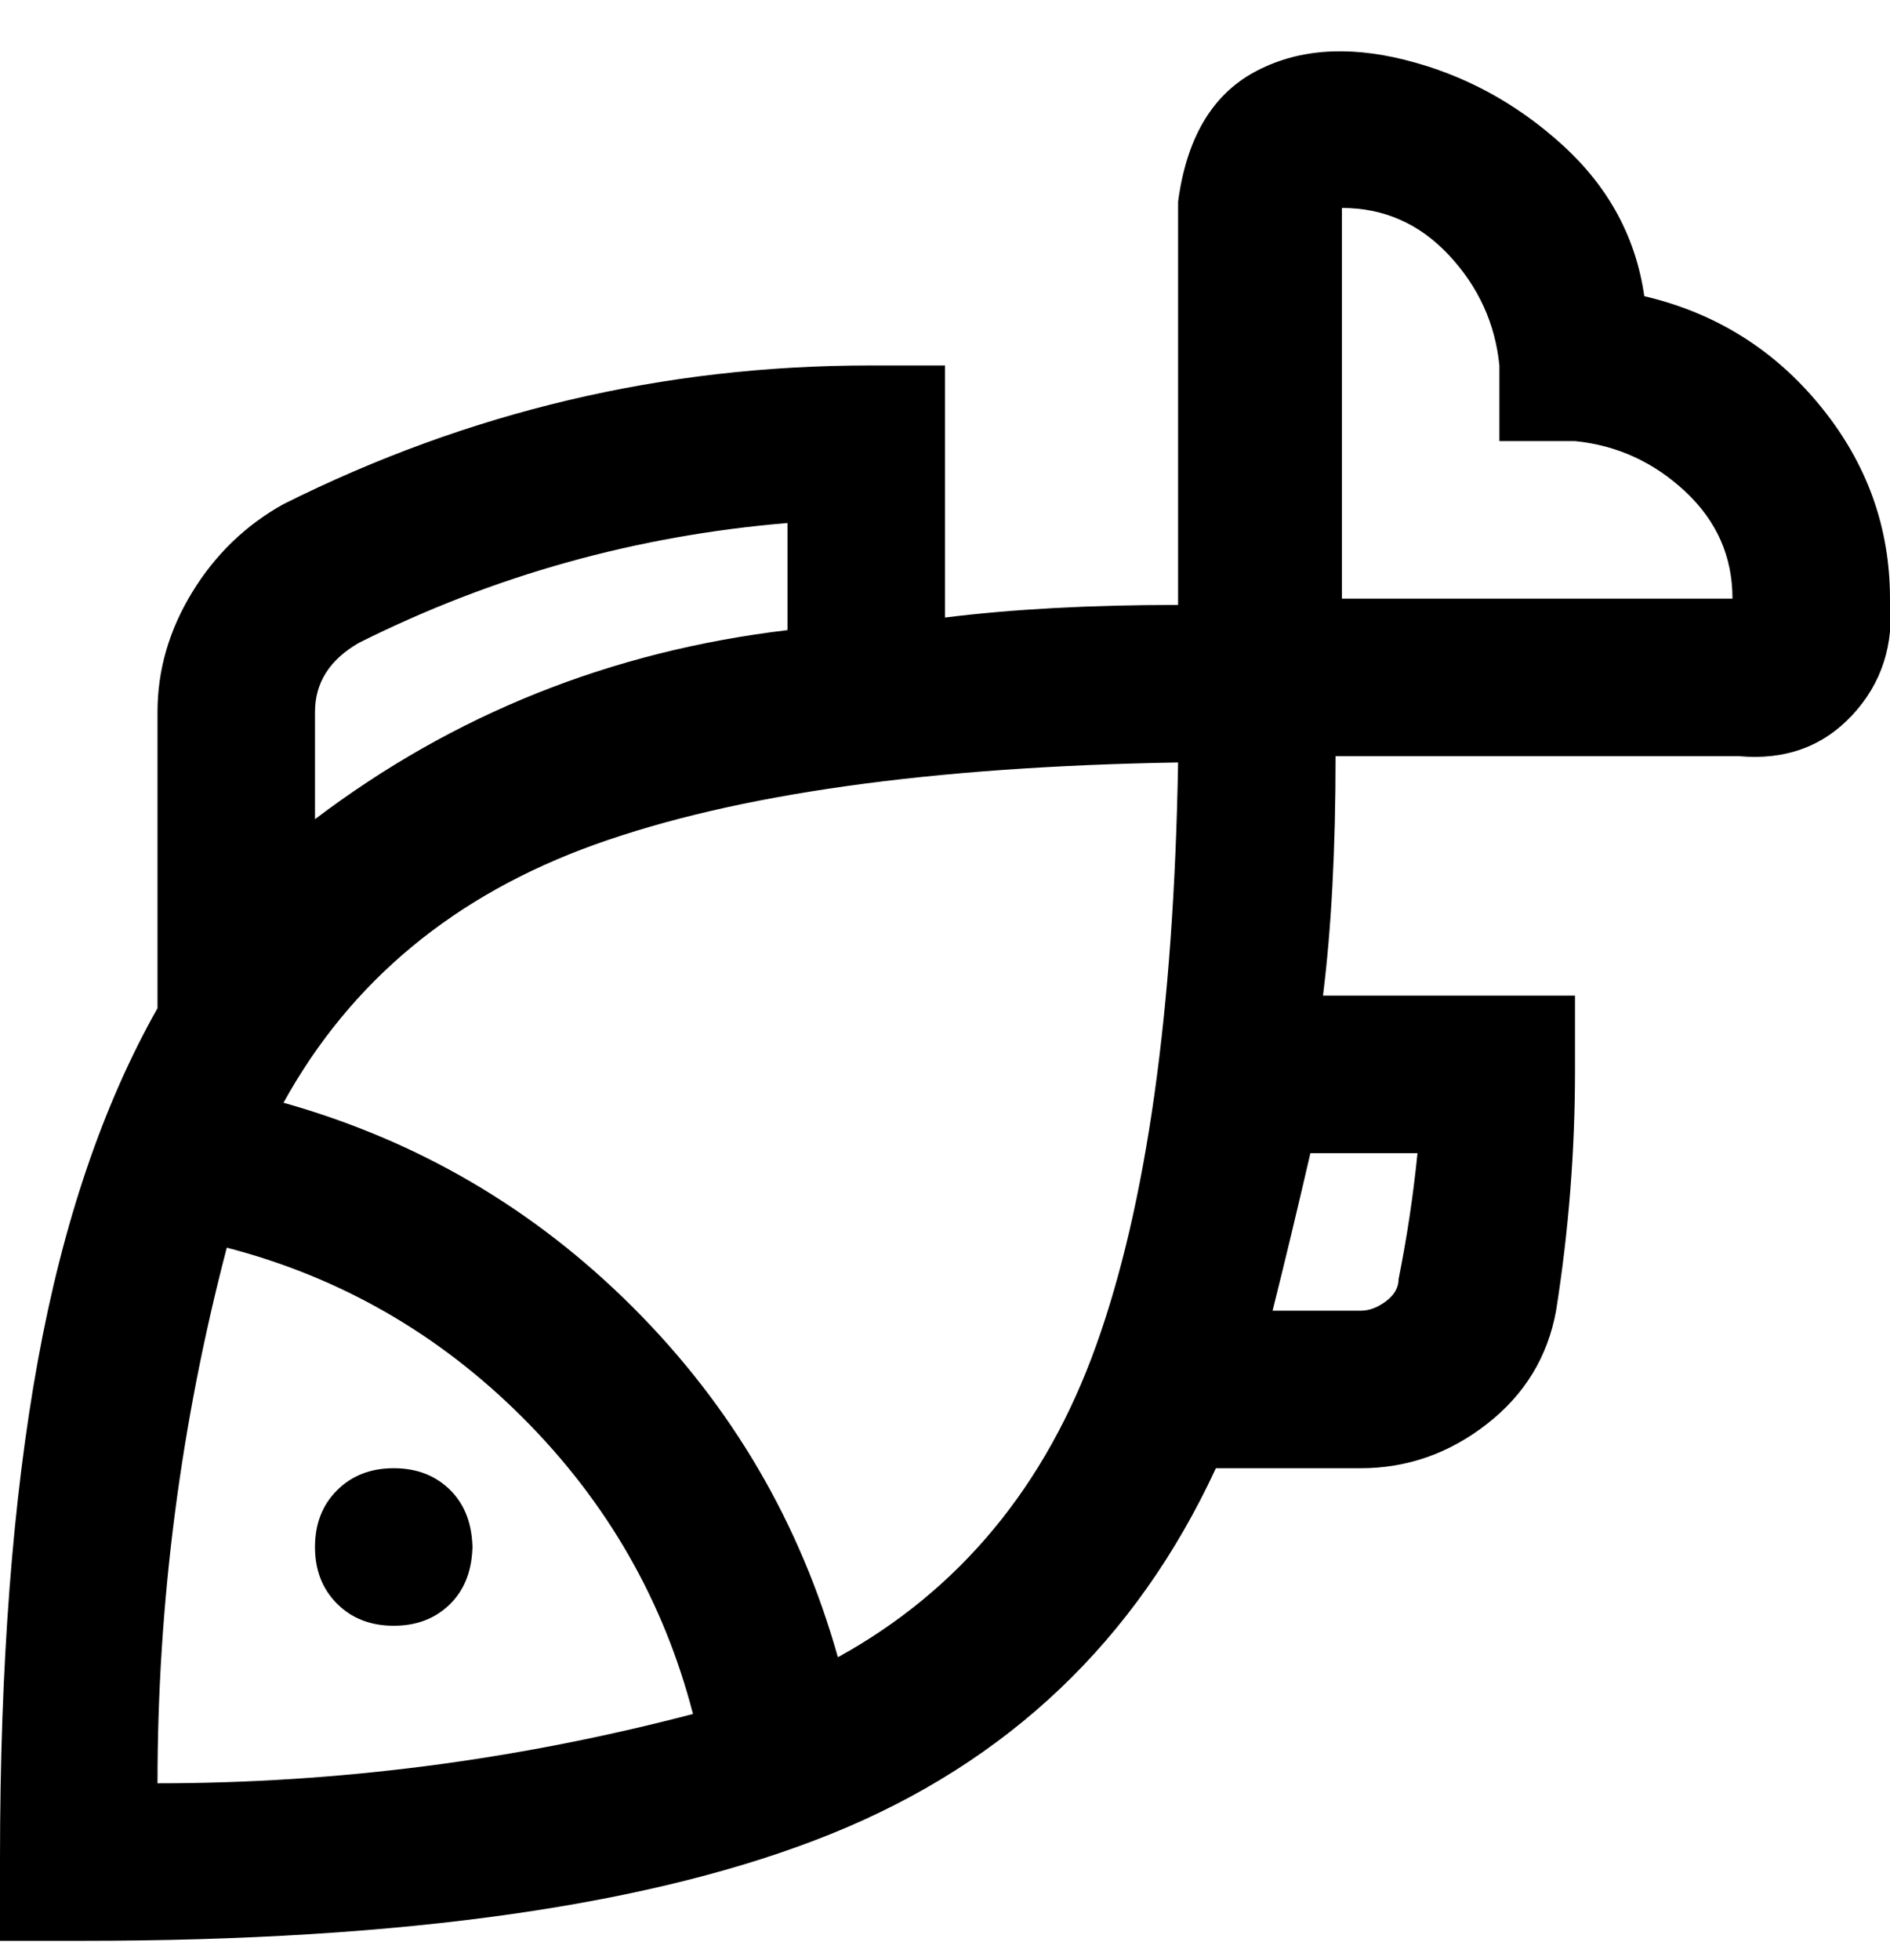<svg viewBox="0 0 300.002 311" xmlns="http://www.w3.org/2000/svg"><path d="M75 245q0 6-3.5 9.5t-9 3.5q-5.5 0-9-3.5t-3.5-9q0-5.5 3.5-9t9-3.5q5.5 0 9 3.5T75 246v-1zM300 95q1 11-6 18.5t-18 6.5h-64q0 22-2 38h40v12q0 19-3 38-2 11-11 18t-20 7h-23q-19 41-61 58T13 308H0v-13q0-46 6-79t19-56v-47q0-10 5.5-19T45 80q44-22 93-22h12v40q16-2 37-2V32q2-15 12-20.5t24-2Q237 13 248 23t13 24q17 4 28 17.5T300 95zM50 113v17q33-25 75-30V83q-36 3-68 19-7 4-7 11zM25 283q43 0 85-11-7-27-27-47t-47-27q-11 42-11 85zm162-162q-59 1-92.5 13T45 175q32 9 55.5 32.5T133 263q29-16 41-49.5t13-92.5zm21 62q-3 13-6 25h14q2 0 4-1.5t2-3.5q2-10 3-20h-17zm67-88q0-10-7.5-17T250 70h-12V58q-1-10-8-17.5T213 33v62h62z"/></svg>